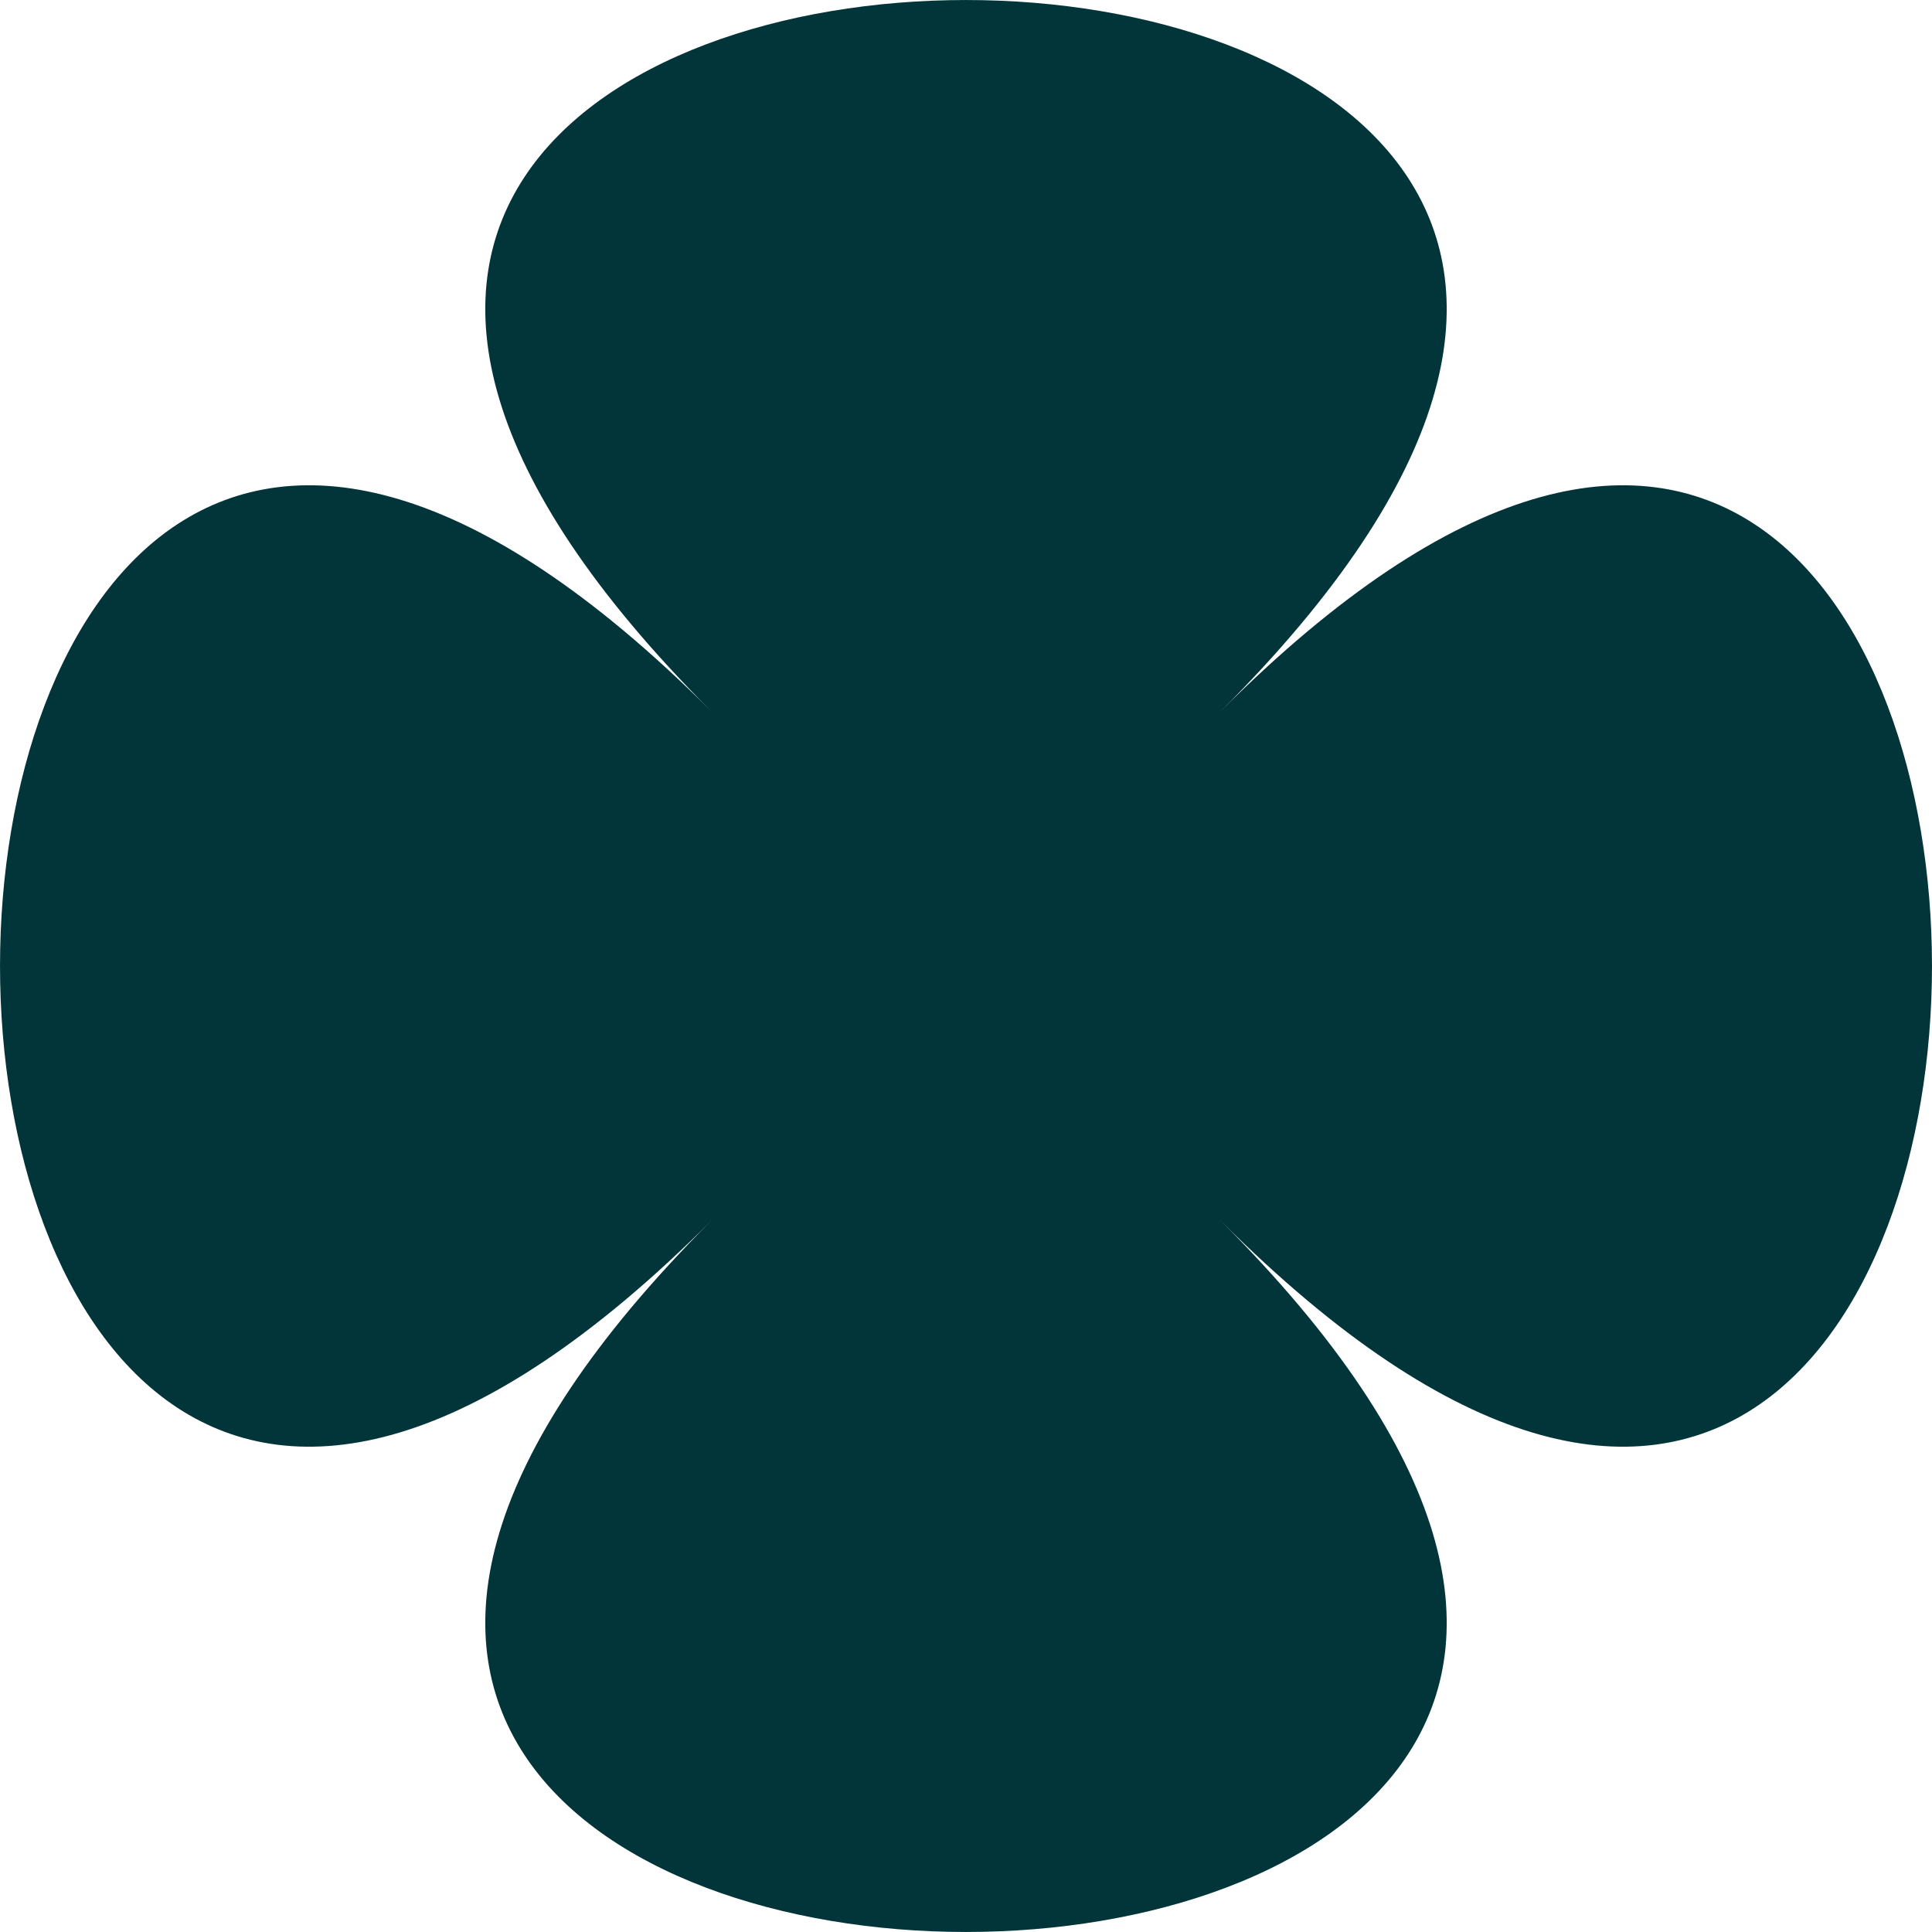 <?xml version="1.0" encoding="UTF-8"?>
<svg id="Calque_2" xmlns="http://www.w3.org/2000/svg" viewBox="0 0 280.11 280.11">
  <defs>
    <style>
      .cls-1 {
        fill: #013539;
      }
    </style>
  </defs>
  <g id="Calque_6">
    <path class="cls-1" d="M177.05,177.05c137.41,137.41-211.4,137.41-73.99,0-137.41,137.41-137.41-211.4,0-73.99-137.41-137.41,211.4-137.41,73.99,0,137.41-137.41,137.41,211.4,0,73.99Z"/>
  </g>
</svg>